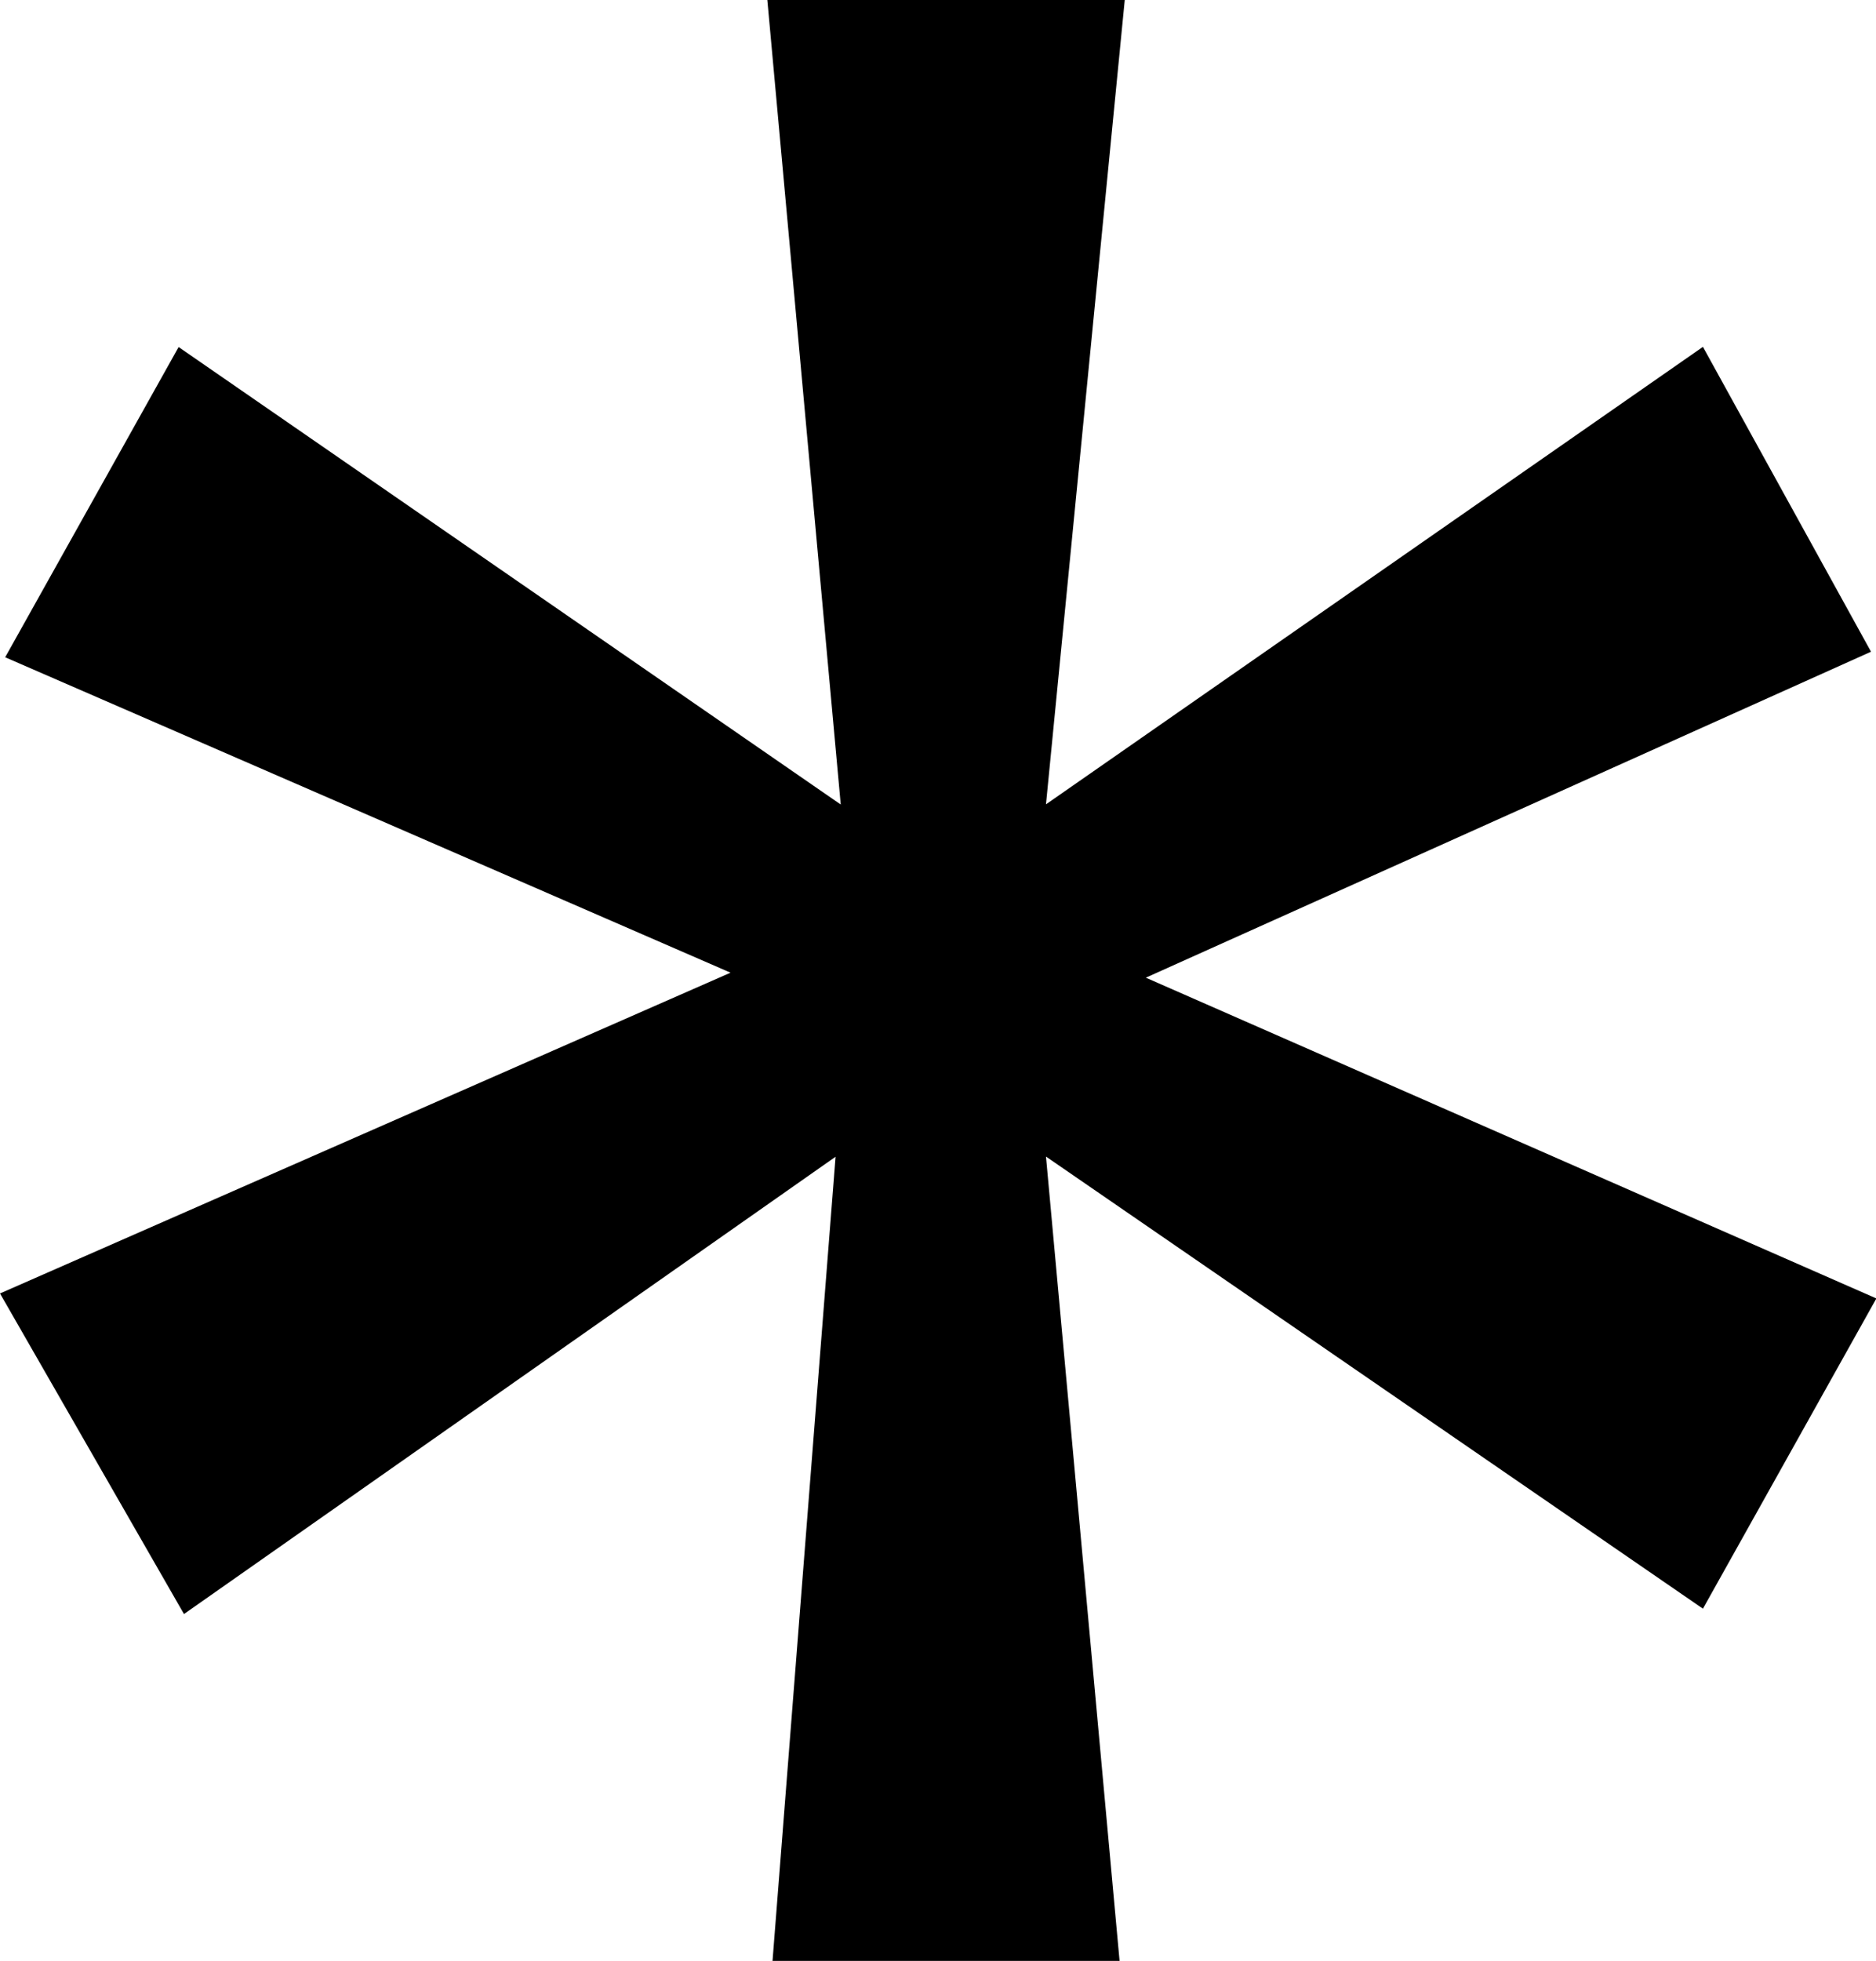 <?xml version="1.0" encoding="UTF-8"?>
<svg id="uuid-e3b849b8-f431-4b40-9976-8c93ca4cce5f" data-name="Layer 1" xmlns="http://www.w3.org/2000/svg" viewBox="0 0 101.46 106.01">
  <path fill="black" d="M41.78,106.01l3.41-43.48L9.95,87.25,0,69.92l39.51-17.34L.28,35.53,9.66,18.76l35.81,24.73L41.5,0h19.33l-4.26,43.48,35.53-24.73,9.09,16.48-39.22,17.62,39.51,17.34-9.38,16.77-35.53-24.44,3.98,43.48h-18.76Z"/>
</svg>